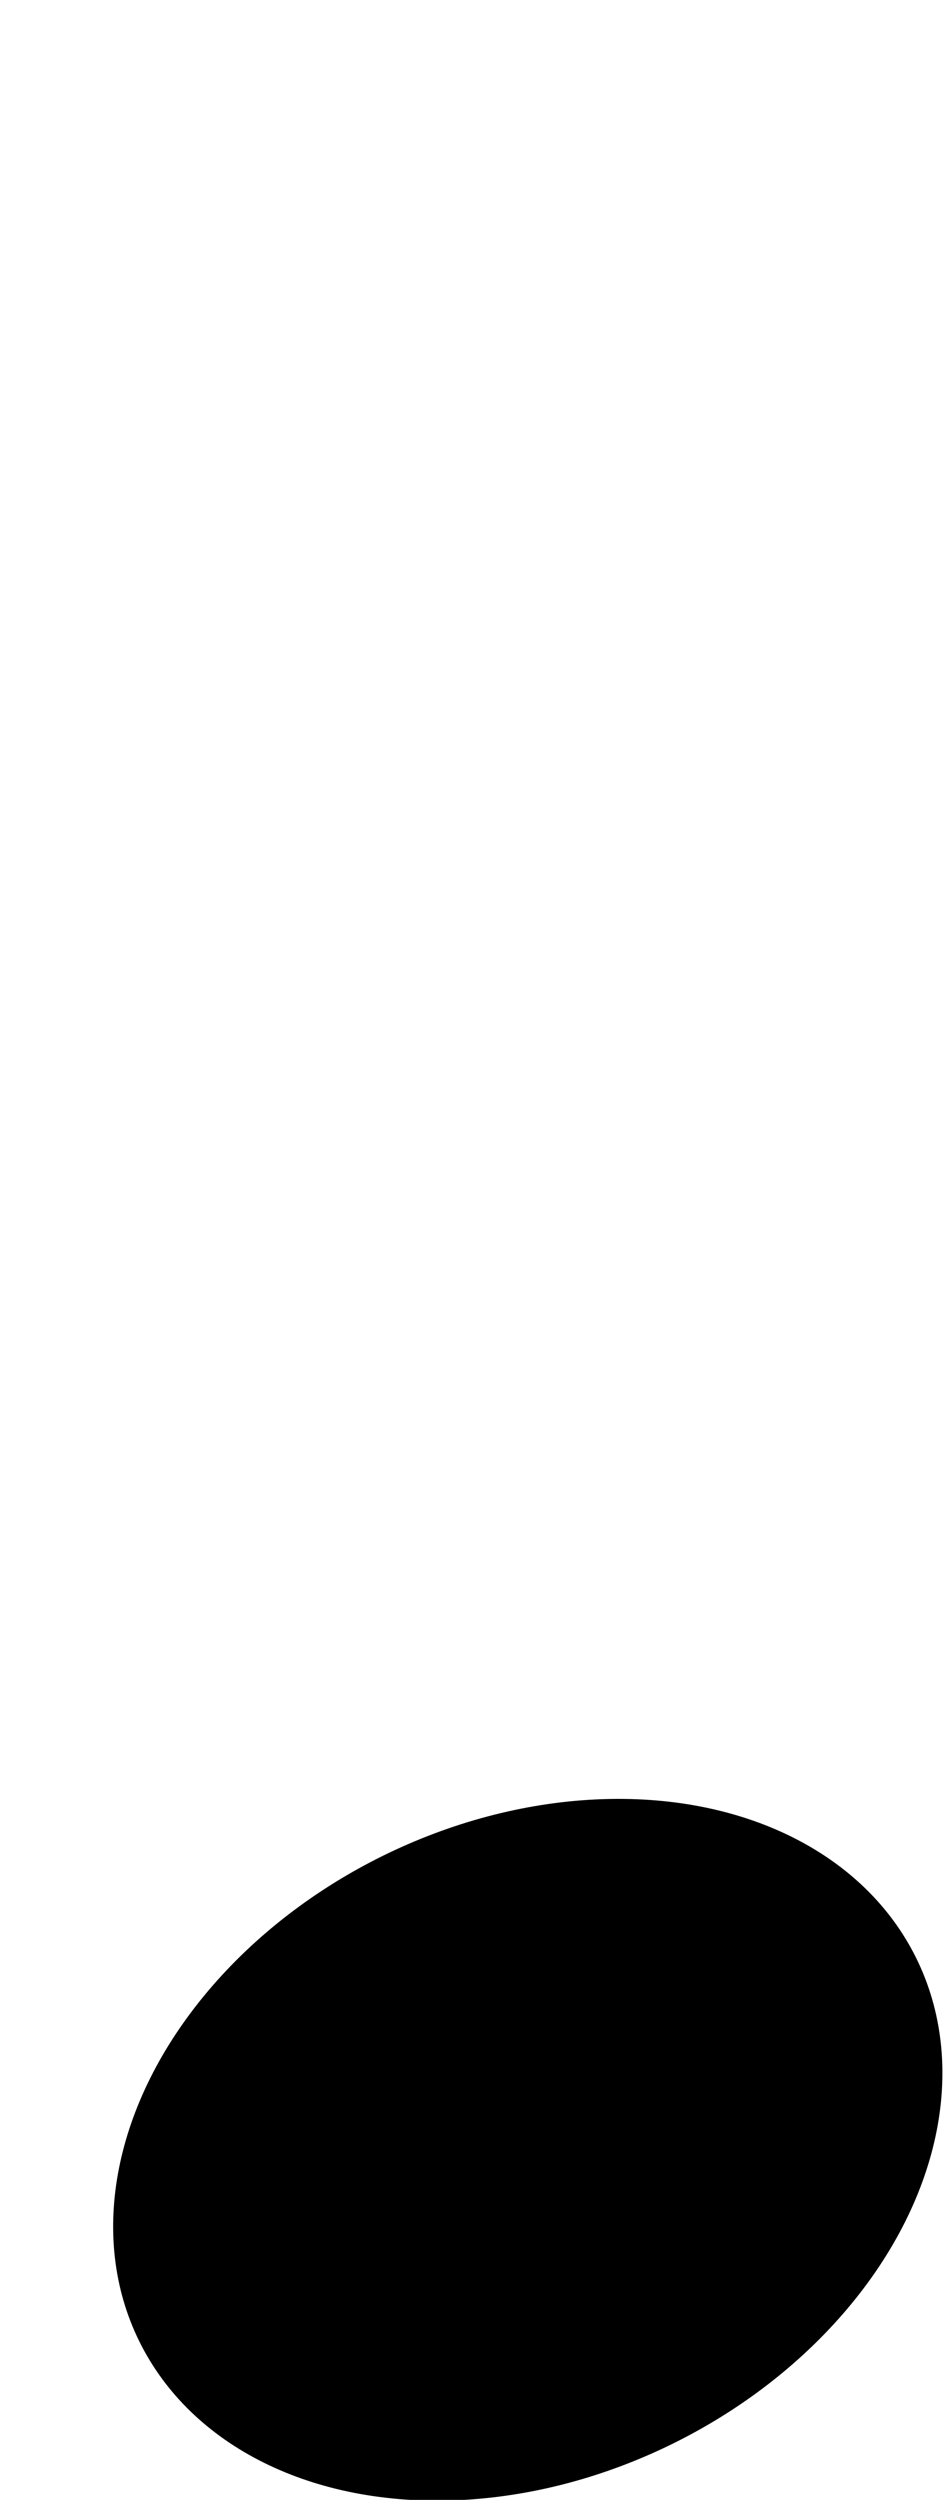 <?xml version="1.0" encoding="iso-8859-1"?>
<!-- Generator: Adobe Illustrator 24.0.1, SVG Export Plug-In . SVG Version: 6.00 Build 0)  -->
<svg version="1.1" id="&#xB808;&#xC774;&#xC5B4;_1" xmlns="http://www.w3.org/2000/svg" xmlnsXlink="http://www.w3.org/1999/xlink"
	 x="0px" y="0px" viewBox="0 0 17 45" style="enable-background:new 0 0 17 45;" xmlSpace="preserve">
<line  stroke-width="1.5px" x1="16.3" y1="36.7" x2="16.3" y2="0"/>
<ellipse  stroke-width="0.01px" transform="matrix(0.897 -0.442 0.442 0.897 -16.126 8.187)" cx="9.505" cy="38.698" rx="7.8" ry="5.9"/>
</svg>
